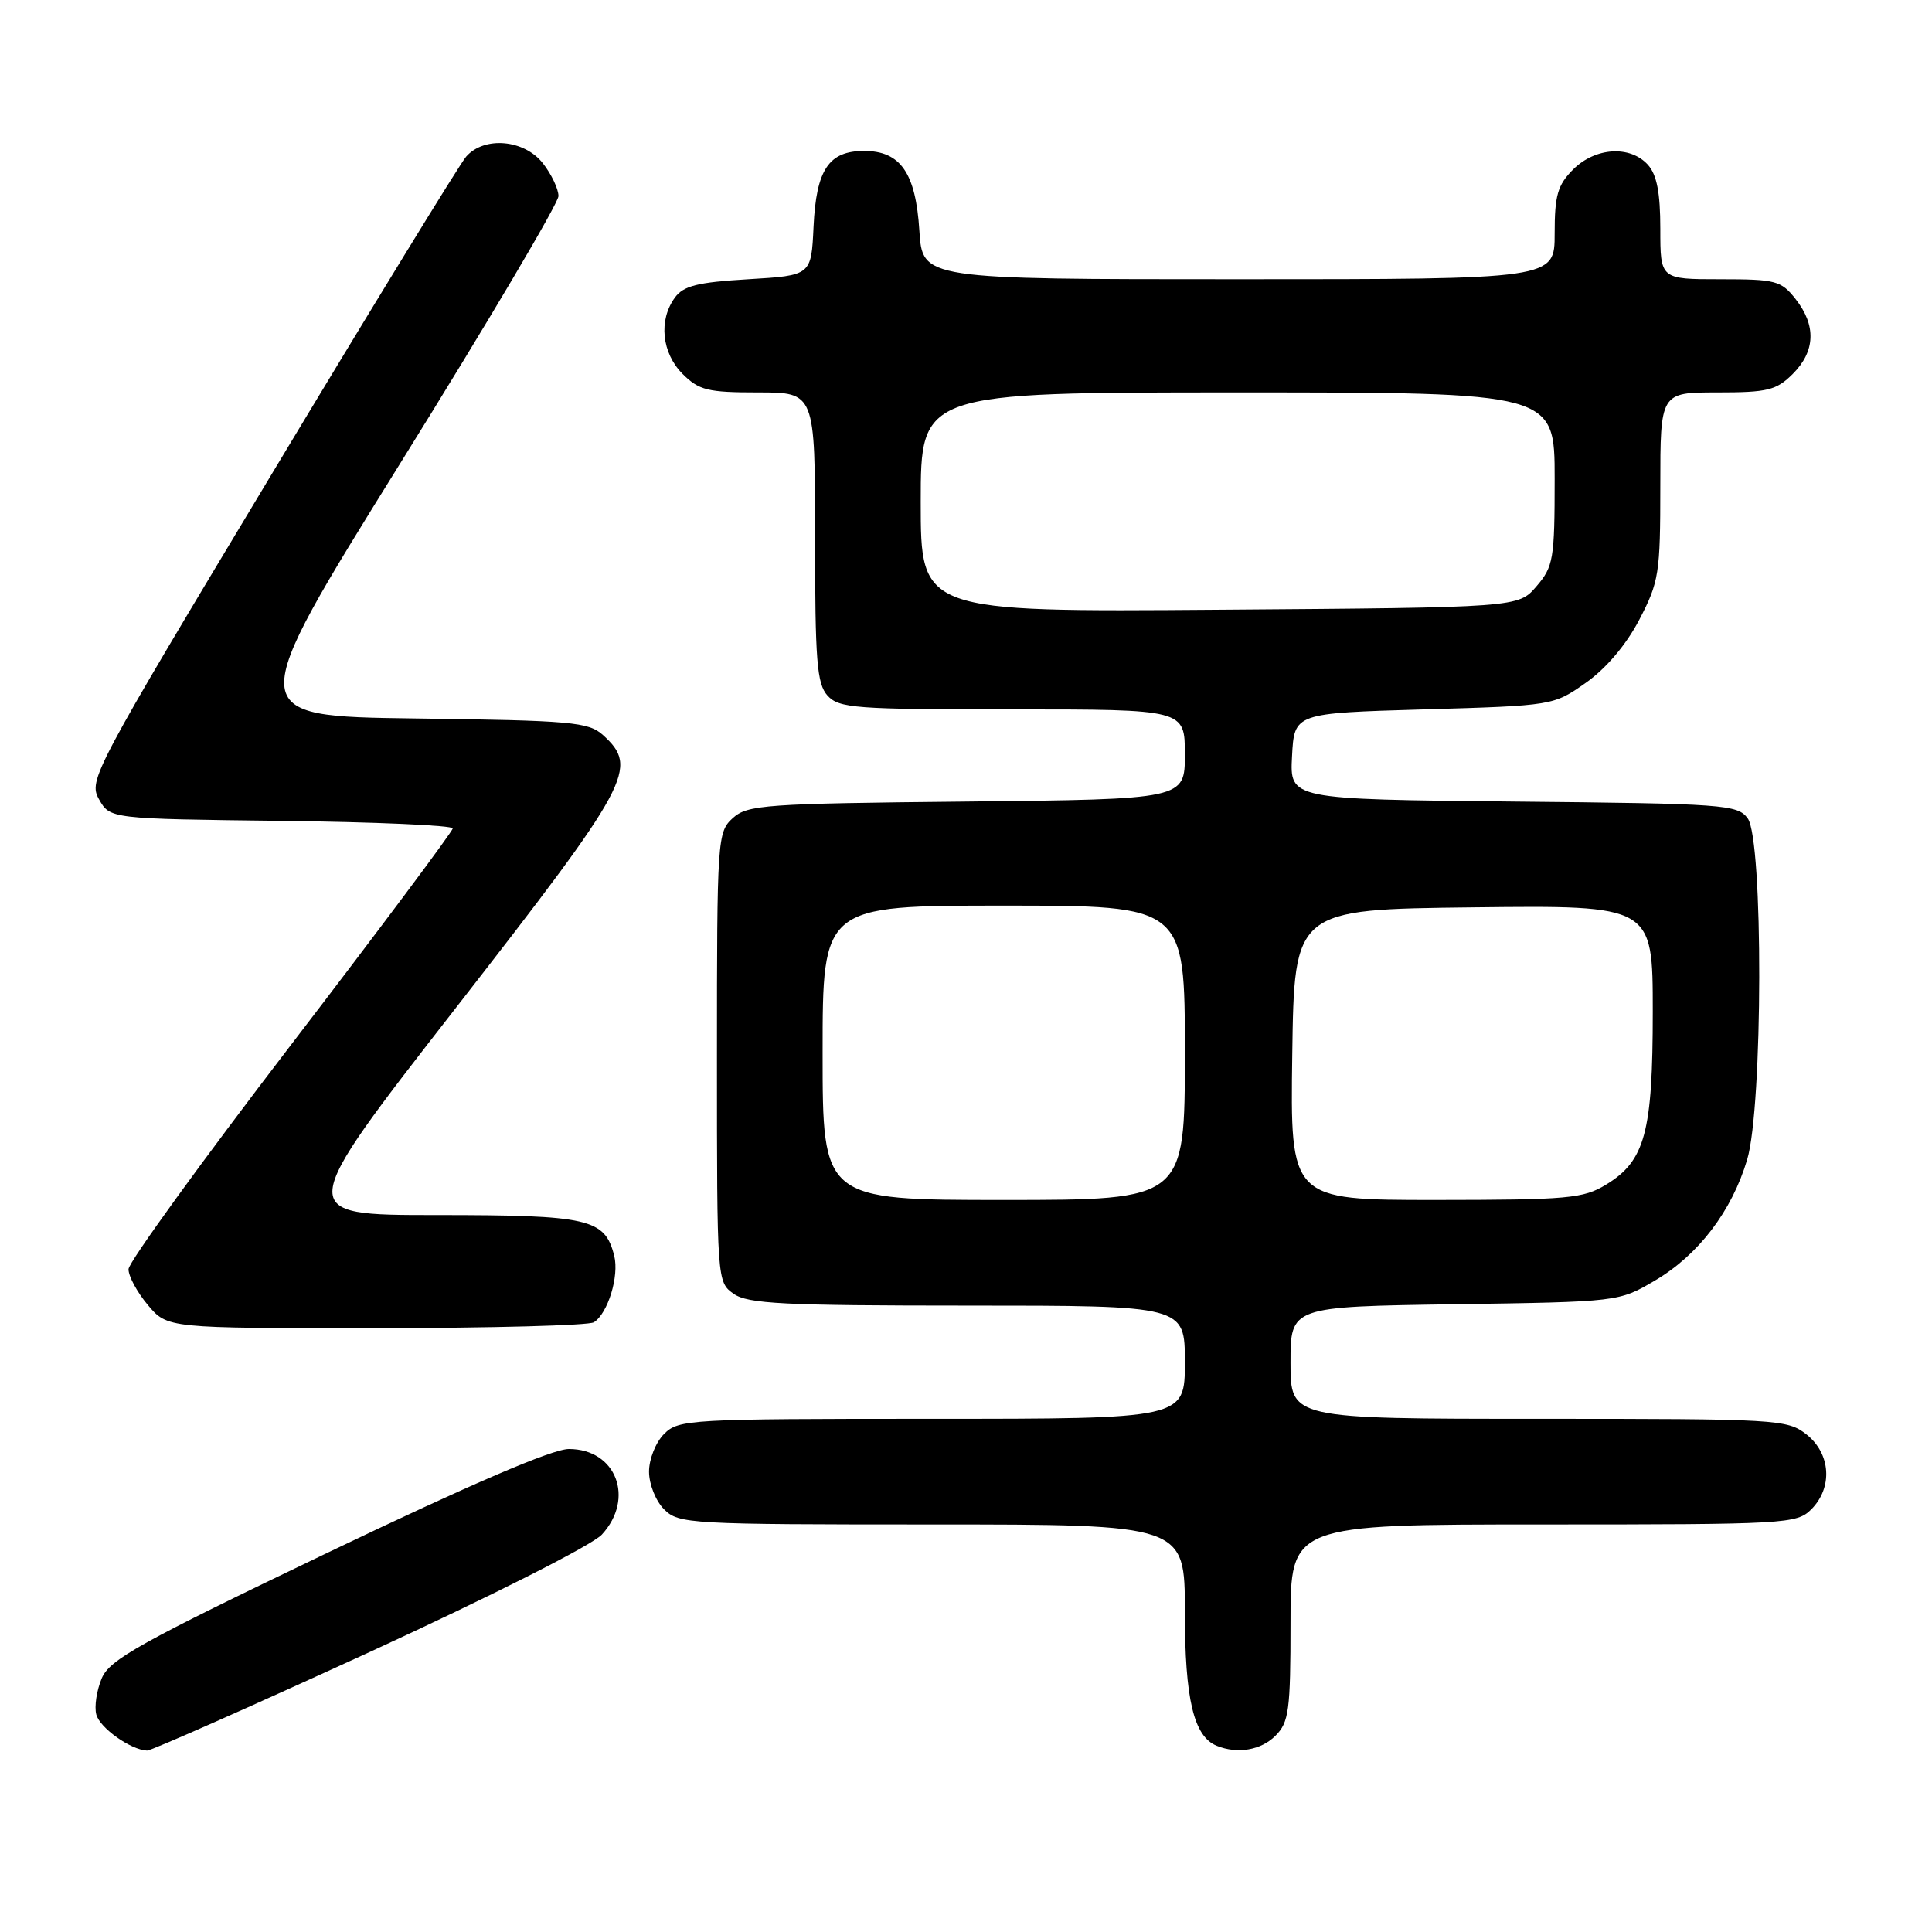 <?xml version="1.0" encoding="UTF-8" standalone="no"?>
<!DOCTYPE svg PUBLIC "-//W3C//DTD SVG 1.1//EN" "http://www.w3.org/Graphics/SVG/1.1/DTD/svg11.dtd" >
<svg xmlns="http://www.w3.org/2000/svg" xmlns:xlink="http://www.w3.org/1999/xlink" version="1.1" viewBox="0 0 256 256">
 <g >
 <path fill="currentColor"
d=" M 48.99 218.90 C 65.21 211.44 78.47 204.73 79.75 203.34 C 84.16 198.54 81.64 192.00 75.38 192.00 C 73.19 192.00 62.40 196.64 43.39 205.75 C 18.58 217.64 14.53 219.89 13.48 222.39 C 12.81 223.98 12.48 226.13 12.76 227.18 C 13.22 228.96 17.32 231.87 19.49 231.96 C 20.03 231.98 33.30 226.10 48.99 218.90 Z  M 169.00 230.00 C 170.79 228.21 171.00 226.67 171.00 215.00 C 171.00 202.00 171.00 202.00 204.50 202.00 C 236.67 202.00 238.08 201.92 240.00 200.00 C 242.88 197.12 242.59 192.61 239.37 190.07 C 236.82 188.07 235.60 188.00 203.87 188.00 C 171.00 188.00 171.00 188.00 171.00 180.57 C 171.00 173.14 171.00 173.14 192.75 172.82 C 214.50 172.50 214.50 172.50 219.29 169.68 C 225.04 166.30 229.48 160.48 231.51 153.65 C 233.60 146.62 233.66 111.28 231.58 108.44 C 230.24 106.61 228.53 106.48 200.53 106.21 C 170.90 105.91 170.90 105.91 171.20 100.21 C 171.50 94.50 171.50 94.50 188.67 94.00 C 205.80 93.50 205.84 93.49 210.12 90.48 C 212.80 88.60 215.47 85.45 217.21 82.12 C 219.83 77.10 220.00 76.00 220.00 64.39 C 220.00 52.00 220.00 52.00 227.55 52.00 C 234.22 52.00 235.37 51.72 237.55 49.55 C 240.55 46.55 240.68 43.13 237.93 39.63 C 236.00 37.18 235.30 37.00 227.93 37.00 C 220.00 37.00 220.00 37.00 220.00 30.33 C 220.00 25.52 219.54 23.15 218.35 21.83 C 215.99 19.23 211.39 19.52 208.45 22.45 C 206.39 24.52 206.00 25.87 206.00 30.95 C 206.00 37.00 206.00 37.00 164.12 37.00 C 122.23 37.00 122.23 37.00 121.82 30.56 C 121.34 22.91 119.32 20.00 114.50 20.00 C 109.81 20.00 108.16 22.47 107.80 30.02 C 107.50 36.50 107.50 36.50 99.17 37.00 C 92.43 37.40 90.56 37.87 89.42 39.44 C 87.24 42.43 87.68 46.77 90.45 49.55 C 92.63 51.72 93.78 52.00 100.45 52.00 C 108.00 52.00 108.00 52.00 108.00 71.17 C 108.00 87.61 108.24 90.60 109.65 92.17 C 111.17 93.84 113.29 94.00 134.15 94.00 C 157.00 94.00 157.00 94.00 157.00 99.96 C 157.00 105.91 157.00 105.91 128.10 106.21 C 101.32 106.48 99.05 106.64 97.10 108.40 C 95.06 110.26 95.00 111.09 95.00 140.10 C 95.00 169.75 95.01 169.89 97.22 171.44 C 99.11 172.76 103.80 173.00 128.22 173.00 C 157.00 173.00 157.00 173.00 157.00 180.50 C 157.00 188.00 157.00 188.00 123.50 188.00 C 91.33 188.00 89.92 188.08 88.00 190.00 C 86.89 191.11 86.00 193.33 86.00 195.00 C 86.00 196.67 86.89 198.89 88.00 200.00 C 89.92 201.92 91.33 202.00 123.50 202.00 C 157.00 202.00 157.00 202.00 157.00 213.55 C 157.00 225.16 158.17 230.10 161.23 231.33 C 163.98 232.44 167.09 231.91 169.00 230.00 Z  M 78.69 175.21 C 80.55 174.03 82.06 169.10 81.39 166.41 C 80.15 161.47 78.08 161.00 57.79 161.00 C 39.03 161.00 39.03 161.00 60.52 133.40 C 83.62 103.71 84.68 101.74 79.90 97.40 C 77.98 95.67 75.77 95.47 55.00 95.20 C 32.20 94.90 32.20 94.90 53.10 61.29 C 64.60 42.80 74.00 26.91 74.00 25.98 C 74.00 25.04 73.07 23.08 71.93 21.63 C 69.45 18.48 64.17 18.02 61.77 20.75 C 60.93 21.71 49.31 40.68 35.95 62.91 C 12.32 102.22 11.70 103.38 13.12 105.91 C 14.58 108.50 14.58 108.50 37.29 108.77 C 49.78 108.92 59.99 109.37 59.99 109.77 C 59.98 110.17 50.32 123.10 38.52 138.50 C 26.72 153.90 17.05 167.25 17.03 168.17 C 17.01 169.09 18.17 171.23 19.59 172.92 C 22.18 176.00 22.18 176.00 49.84 175.98 C 65.05 175.98 78.03 175.63 78.69 175.21 Z  M 109.00 139.50 C 109.00 120.00 109.00 120.00 133.00 120.00 C 157.00 120.00 157.00 120.00 157.00 139.50 C 157.00 159.00 157.00 159.00 133.00 159.00 C 109.00 159.00 109.00 159.00 109.00 139.50 Z  M 171.23 139.75 C 171.50 120.50 171.50 120.50 195.25 120.23 C 219.00 119.96 219.00 119.96 219.00 134.01 C 219.00 150.05 217.99 153.82 212.81 156.97 C 209.79 158.81 207.79 158.99 190.23 159.00 C 170.96 159.00 170.96 159.00 171.23 139.75 Z  M 122.00 66.54 C 122.00 52.00 122.00 52.00 164.00 52.00 C 206.00 52.00 206.00 52.00 206.00 63.44 C 206.00 74.10 205.83 75.08 203.59 77.69 C 201.18 80.50 201.18 80.50 161.59 80.79 C 122.00 81.09 122.00 81.09 122.00 66.54 Z "/>
</g>
</svg>